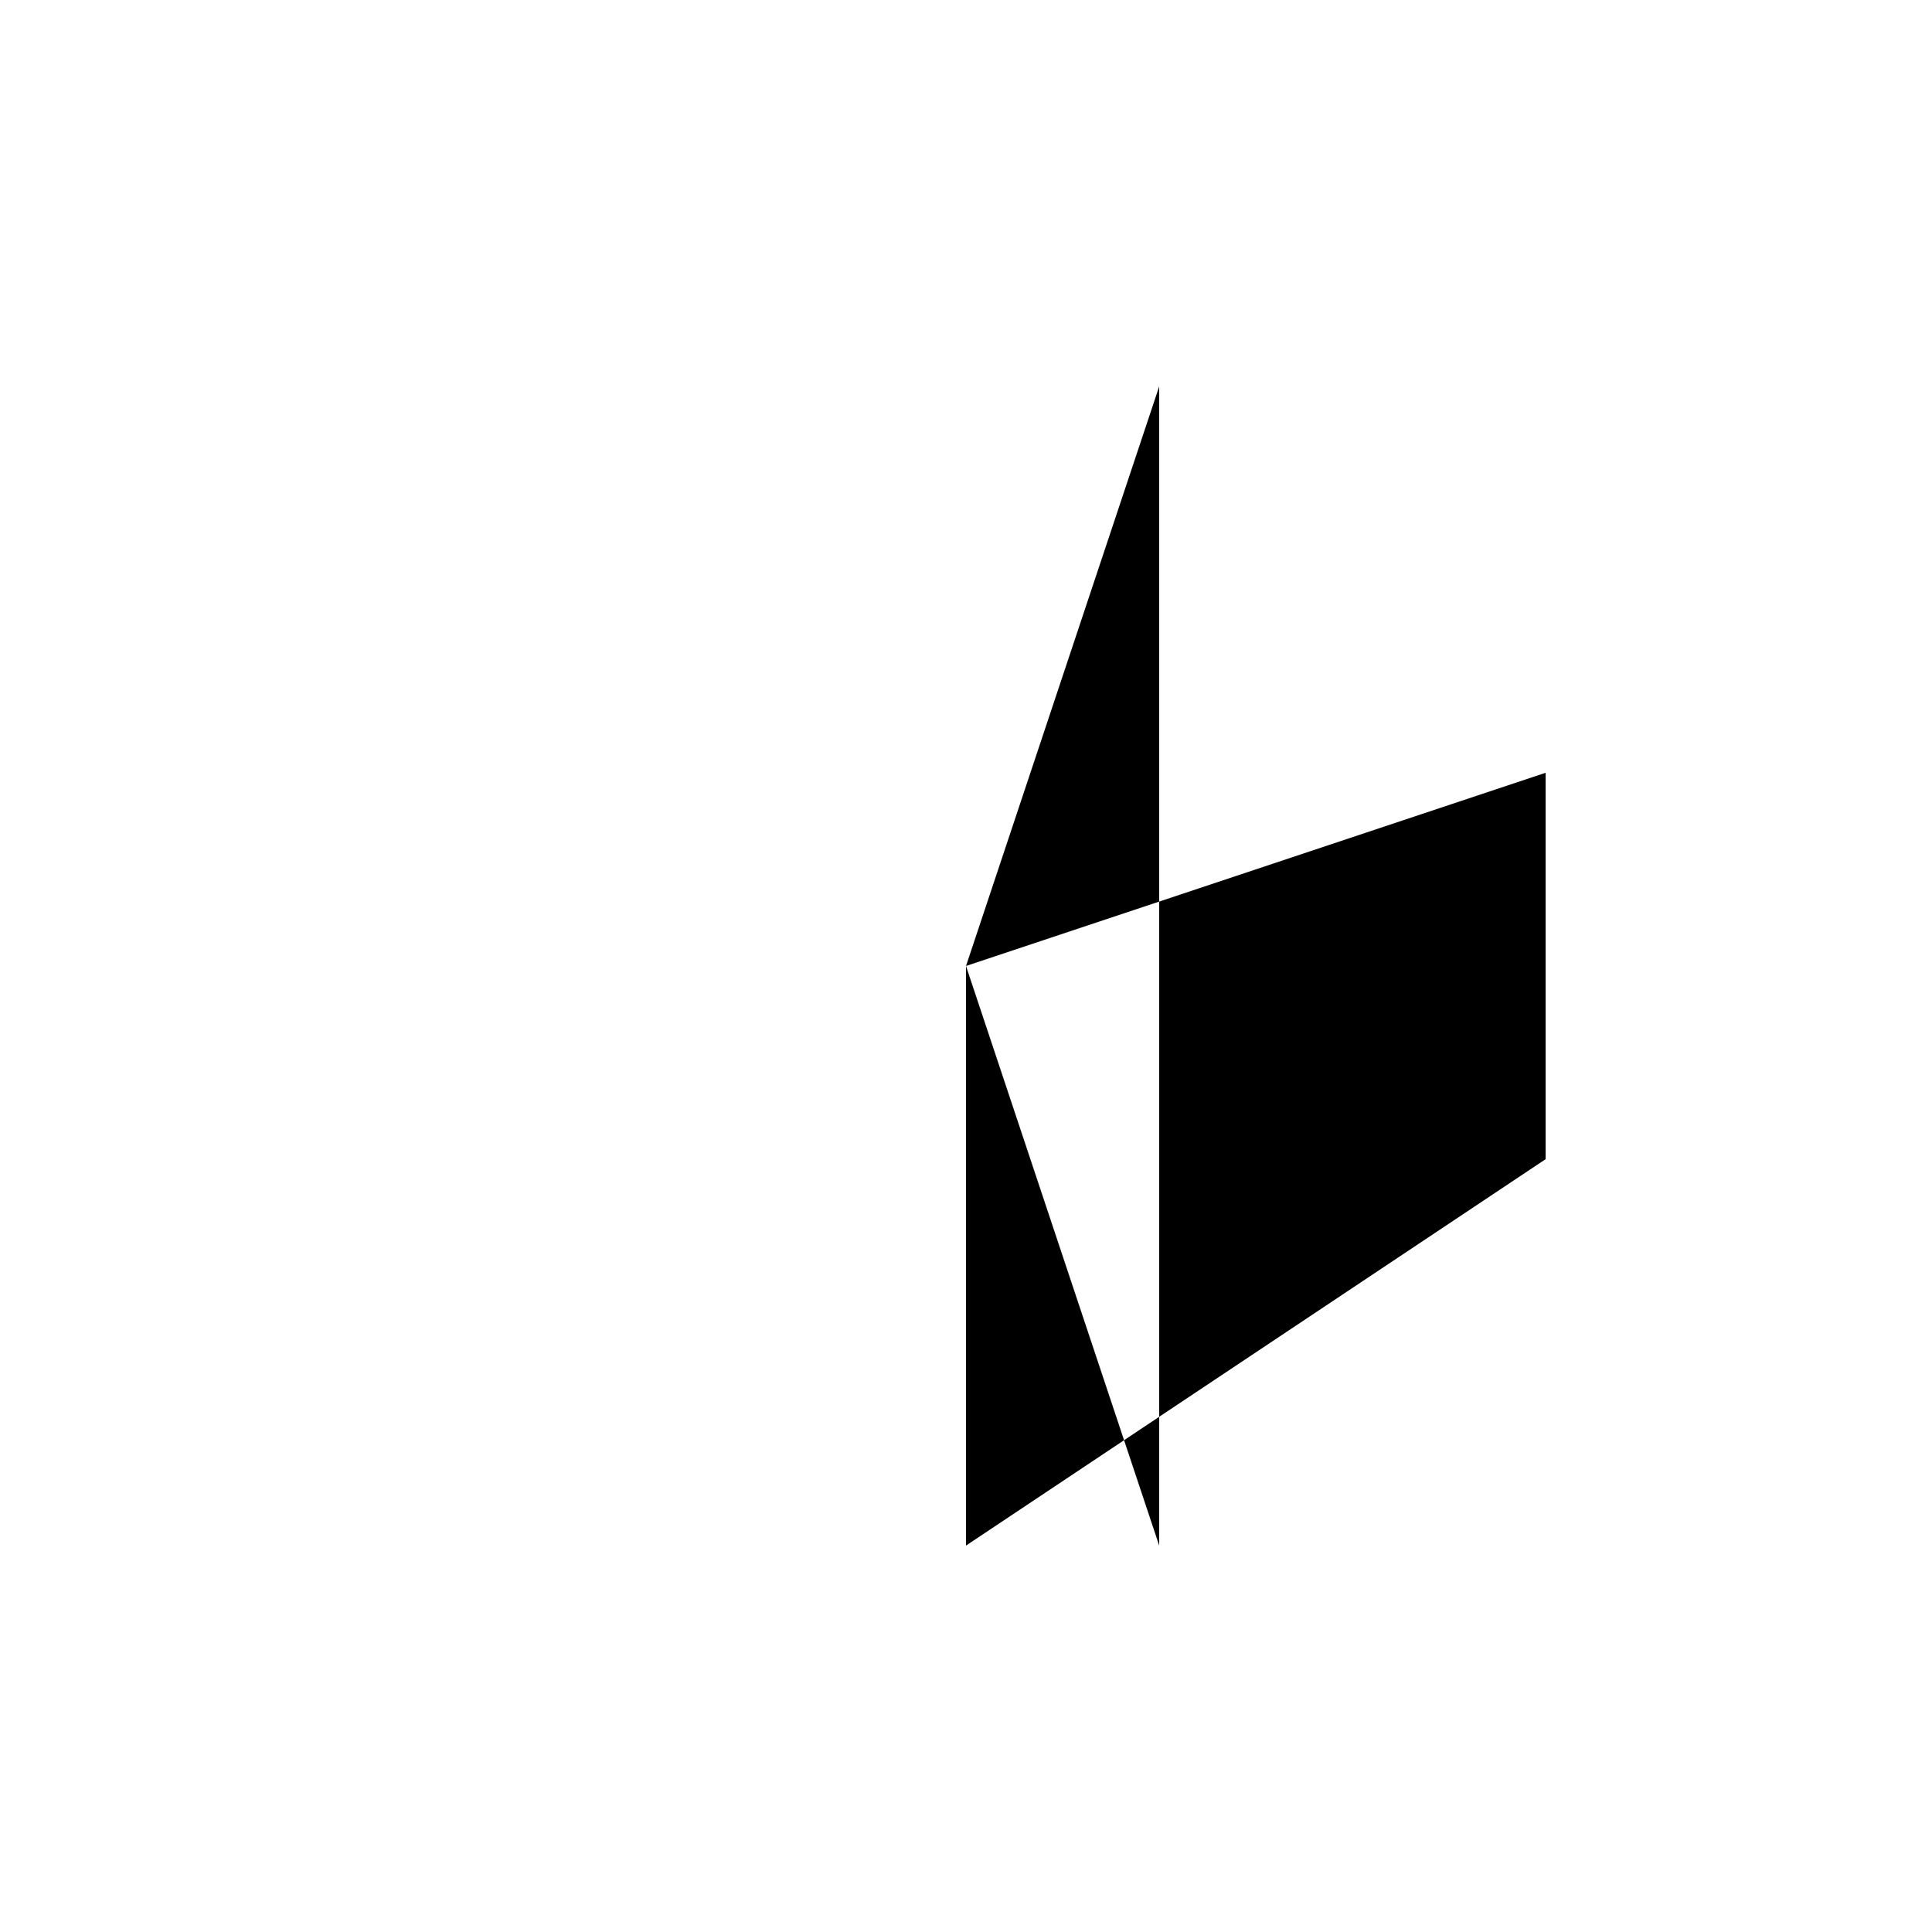 <svg xmlns="http://www.w3.org/2000/svg" viewBox="-100 -100 500 500"><path style="fill:#000000" fill-rule="evenodd" d="M 150,0 200,0 150,0 150,150 200,0 200,300 150,150 150,300 300,200 300,100 150,150"/></svg>

